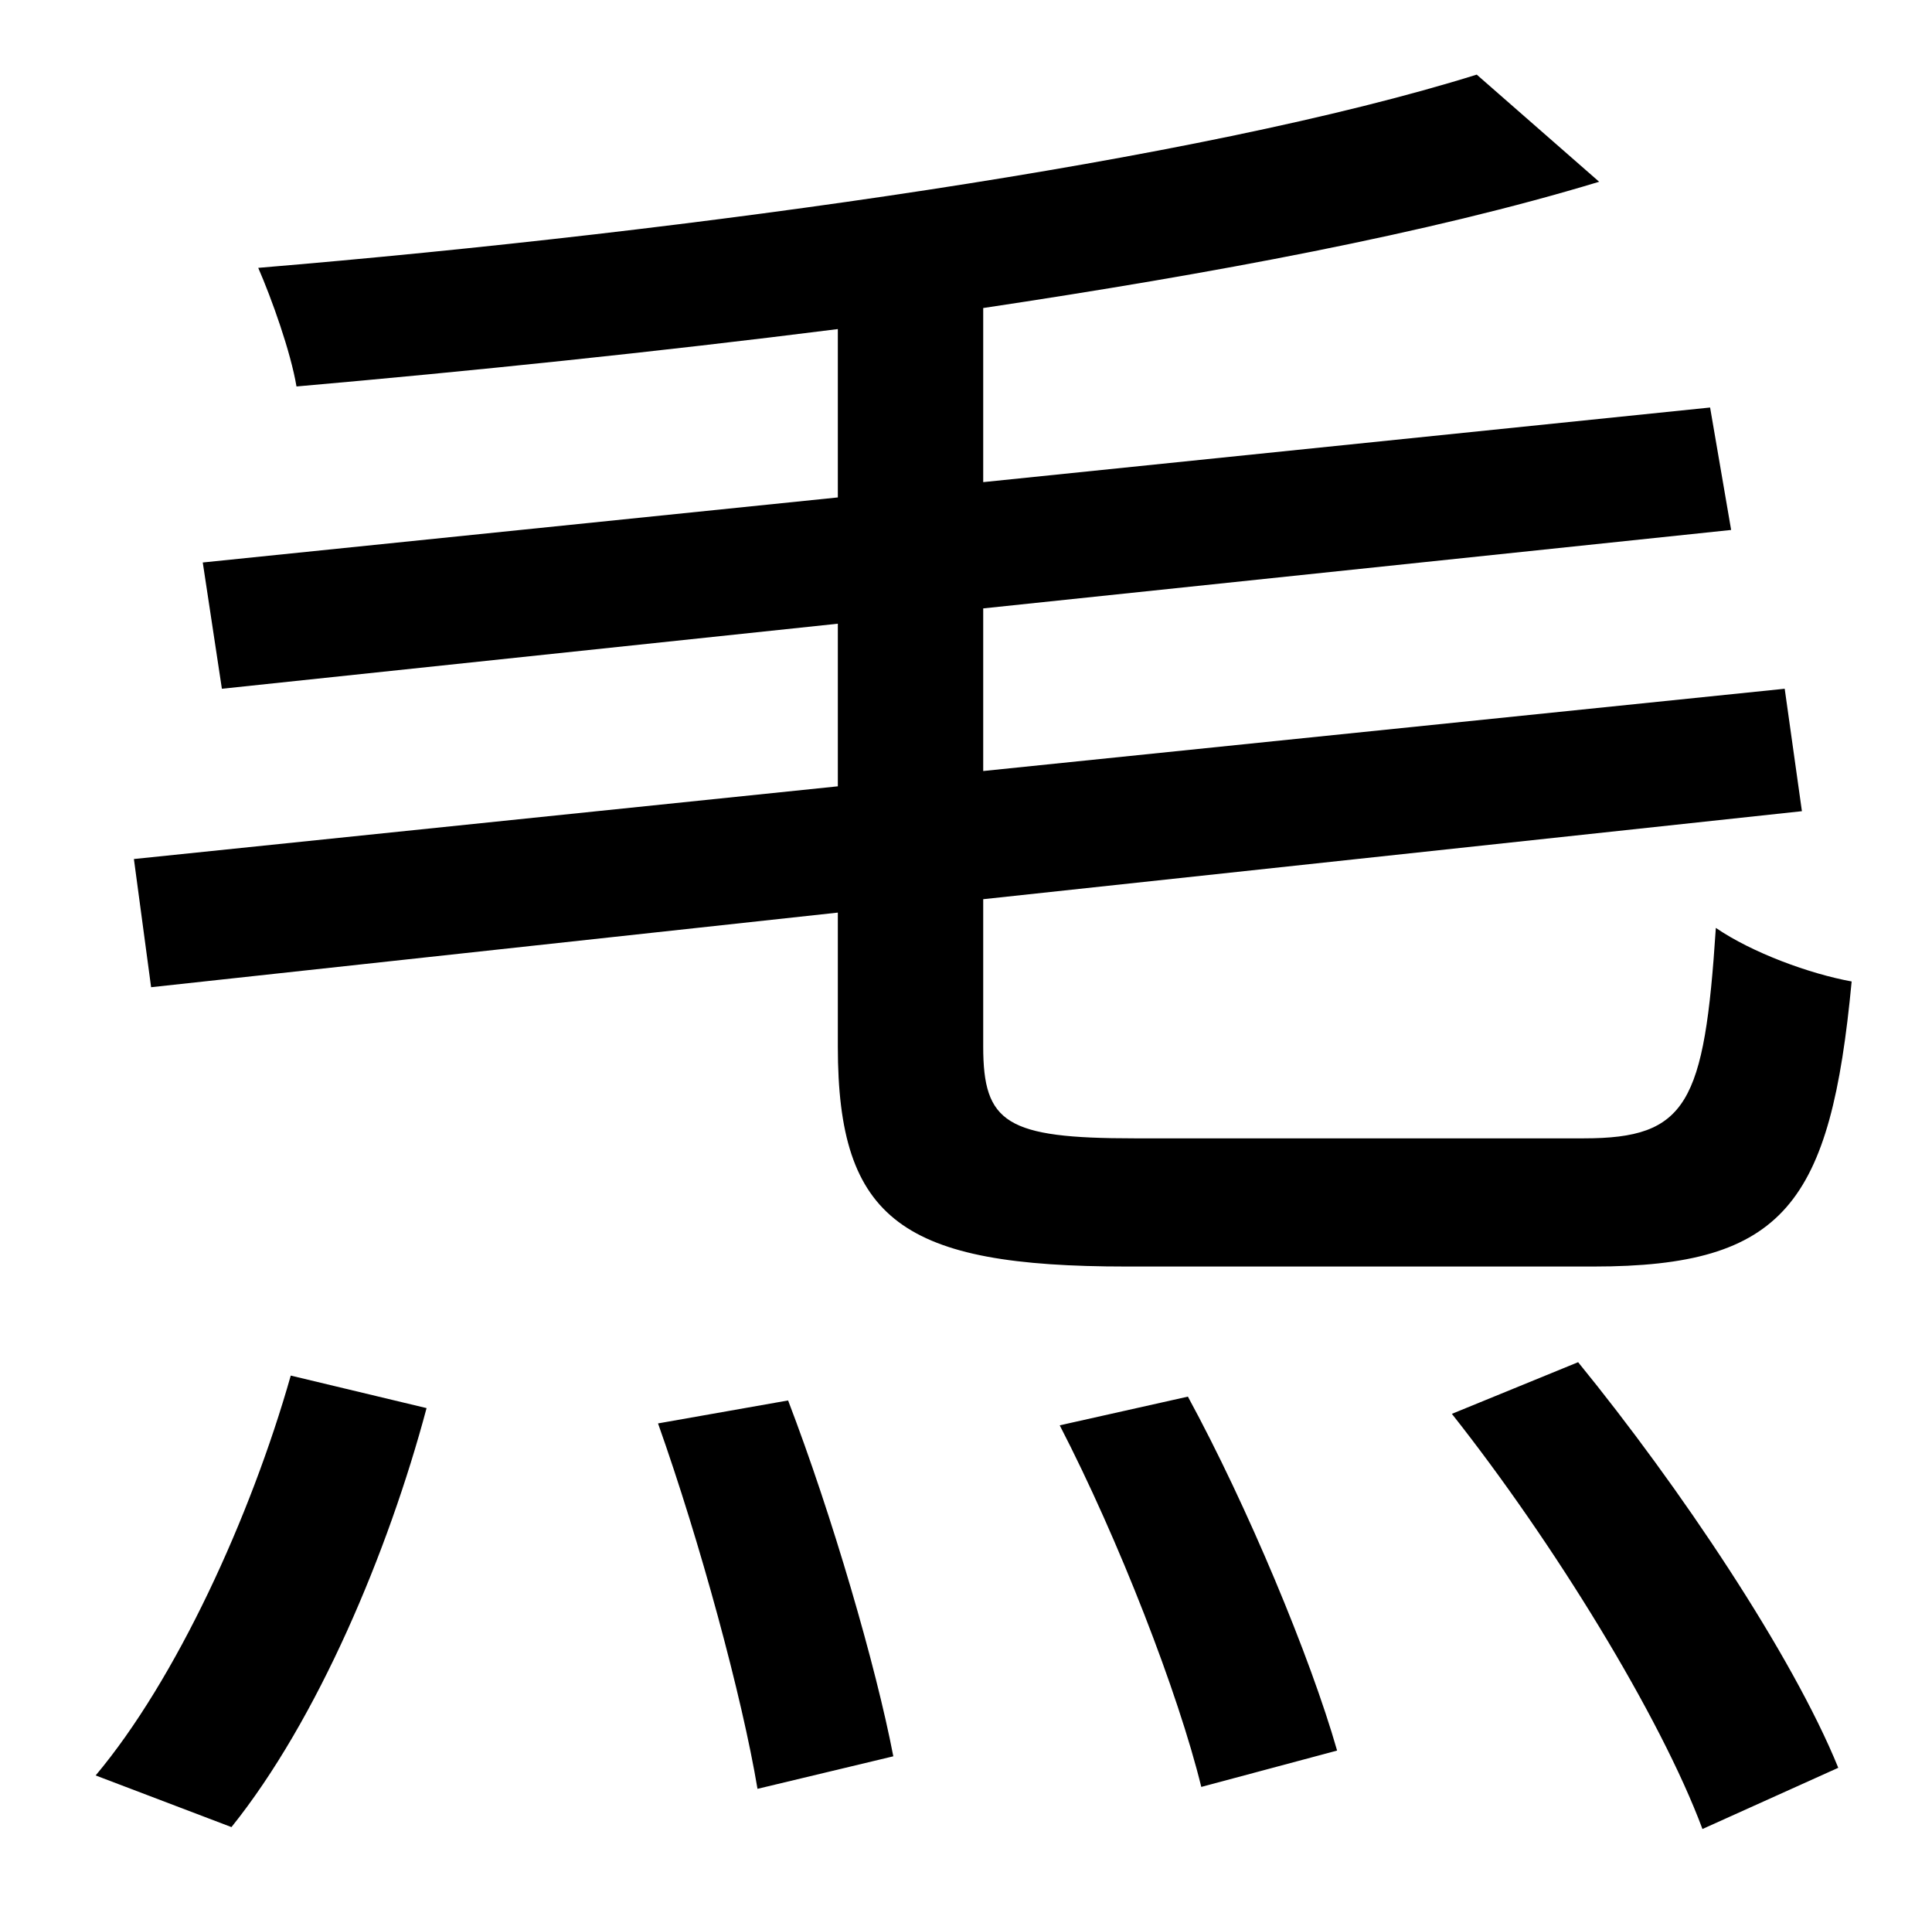 <?xml version="1.0" standalone="no"?>
<!DOCTYPE svg PUBLIC "-//W3C//DTD SVG 1.1//EN" "http://www.w3.org/Graphics/SVG/1.1/DTD/svg11.dtd" >
<svg xmlns="http://www.w3.org/2000/svg" xmlns:xlink="http://www.w3.org/1999/xlink" version="1.1" viewBox="-10 0 1010 1000">
   <path fill="currentColor"
d="M60 449l368 -38v-85l-322 34l-10 -66l332 -34v-88c-95 12 -192 22 -283 30c-3 -18 -13 -46 -20 -62c228 -19 493 -56 637 -101l64 56c-89 27 -202 48 -322 66v91l380 -39l11 64l-391 41v85l419 -43l9 64l-428 46v77c0 40 12 48 79 48h235c54 0 63 -18 69 -110
c19 13 49 24 71 28c-11 116 -35 149 -135 149h-244c-117 0 -151 -24 -151 -115v-70l-359 39zM111 955l-71 -27c42 -50 81 -135 102 -209l71 17c-20 75 -57 163 -102 219zM334 744l68 -12c23 60 46 139 55 186l-71 17c-8 -48 -30 -129 -52 -191zM544 745l67 -15
c31 57 64 136 78 185l-71 19c-12 -49 -43 -129 -74 -189zM749 739l66 -27c53 65 112 153 136 212l-71 32c-22 -59 -78 -150 -131 -217z" />
</svg>
